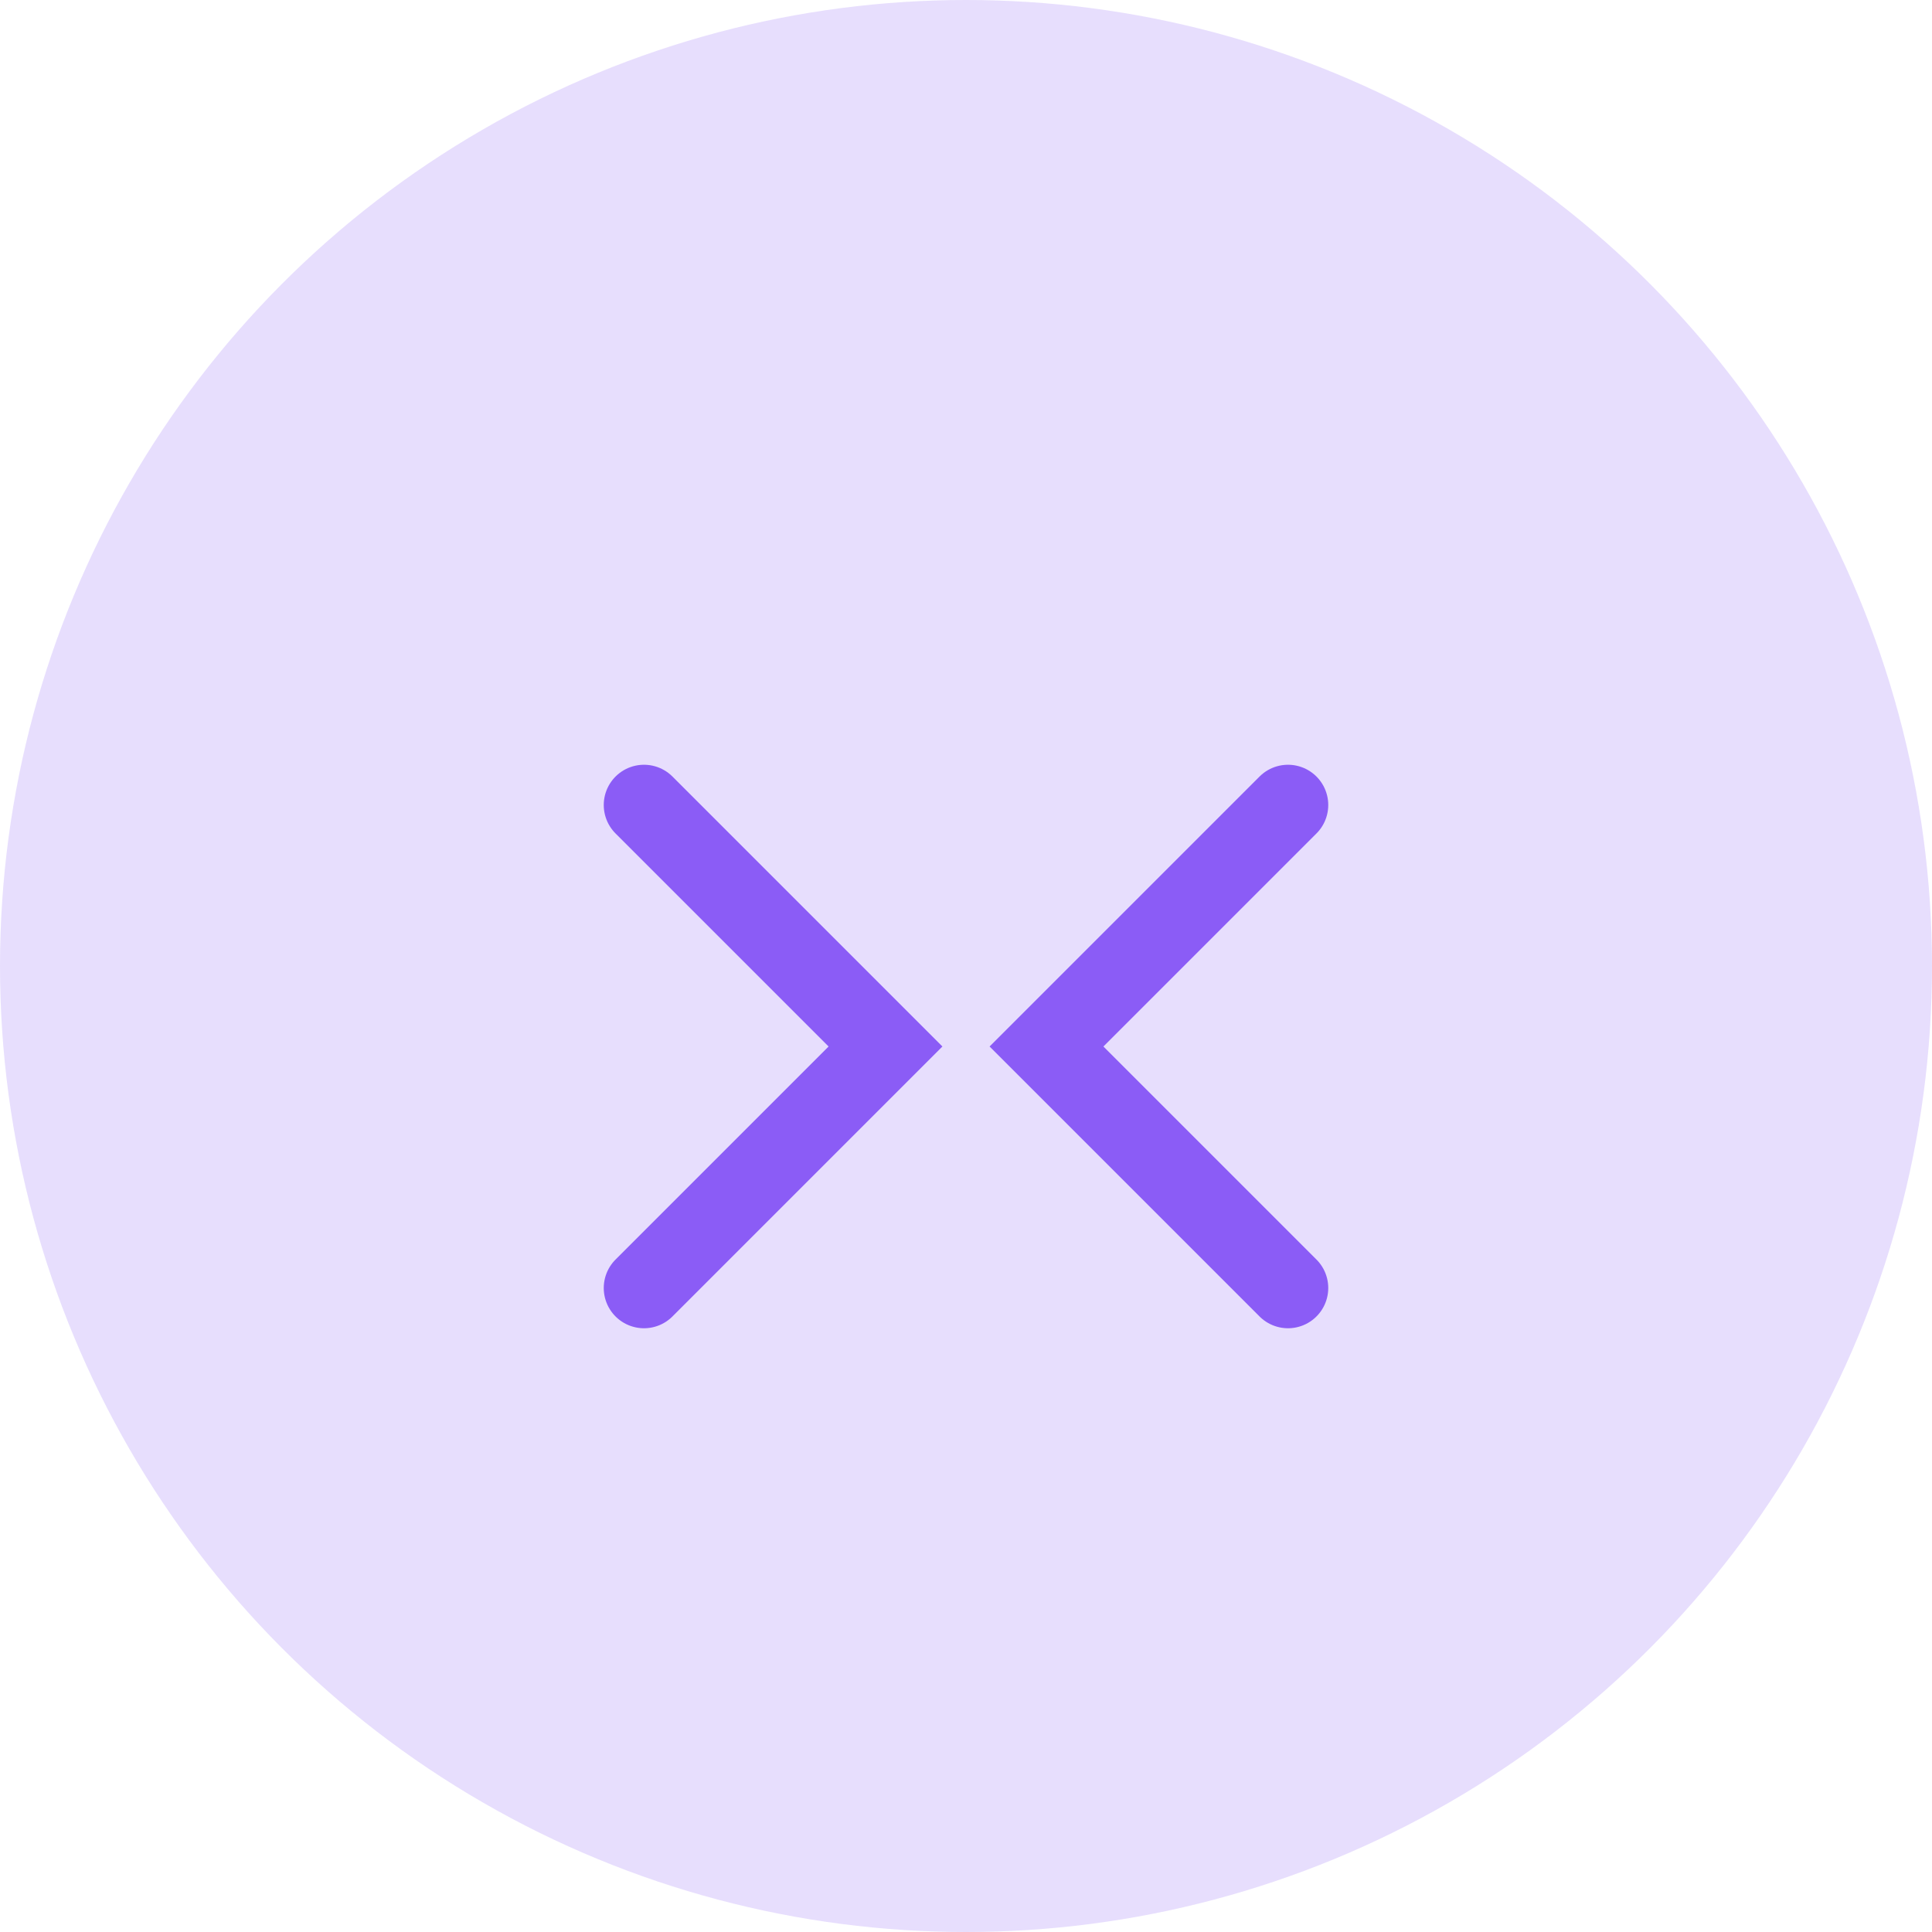 <?xml version="1.0" encoding="UTF-8"?>
<svg width="48px" height="48px" viewBox="0 0 48 48" version="1.1" xmlns="http://www.w3.org/2000/svg">
    <g stroke="none" stroke-width="1" fill="none" fill-rule="evenodd">
        <circle fill="#8B5CF6" opacity="0.2" cx="24" cy="24" r="24"/>
        <path d="M16,20 L22,26 L16,32" stroke="#8B5CF6" stroke-width="2" stroke-linecap="round"/>
        <path d="M32,20 L26,26 L32,32" stroke="#8B5CF6" stroke-width="2" stroke-linecap="round"/>
    </g>
</svg>